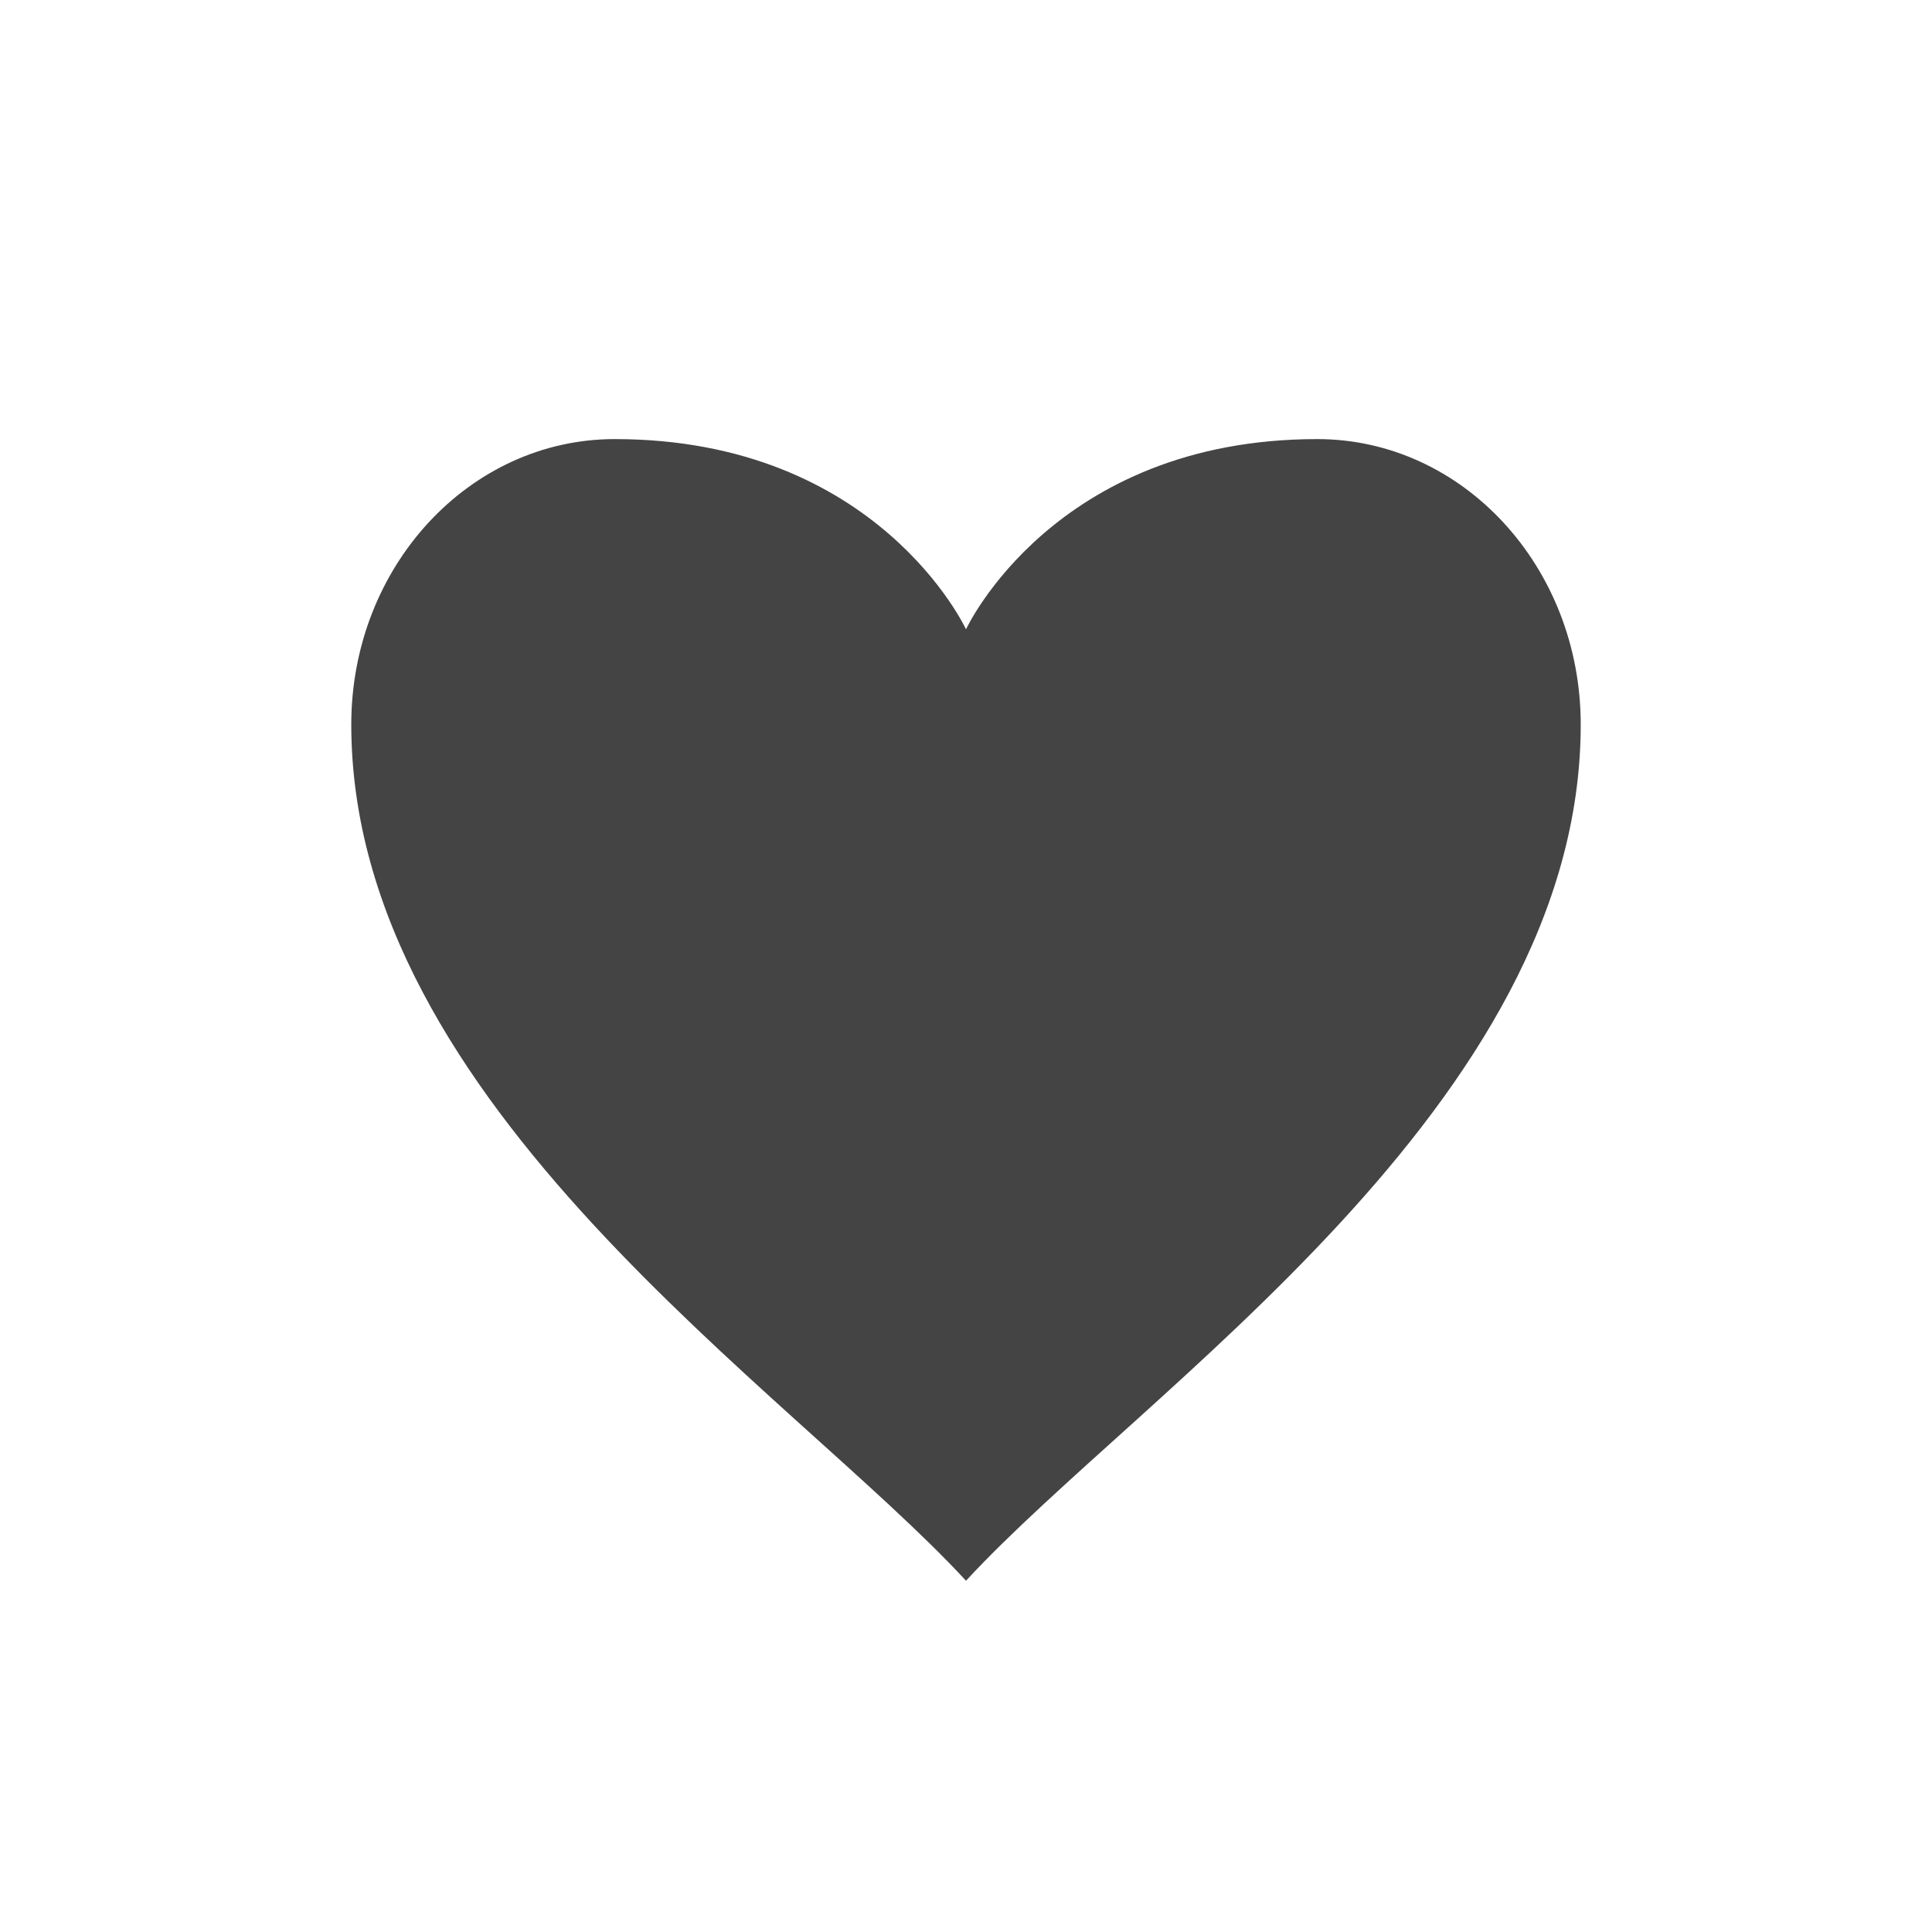 <svg xmlns="http://www.w3.org/2000/svg" width="22" height="22" version="1.1">
 <defs>
  <style id="current-color-scheme" type="text/css">
   .ColorScheme-Text { color:#444444; } .ColorScheme-Highlight { color:#4285f4; } .ColorScheme-NeutralText { color:#ff9800; } .ColorScheme-PositiveText { color:#4caf50; } .ColorScheme-NegativeText { color:#f44336; }
  </style>
 </defs>
 <path style="fill:currentColor" class="ColorScheme-Text" d="M 7,5 C 5.343,5 4,6.455 4,8.25 4,12.583 9,15.833 11,18 13,15.833 18,12.583 18,8.25 18,6.455 16.657,5 15,5 12,5 11,7.166 11,7.166 11,7.166 10,5 7,5 Z"/>
</svg>
